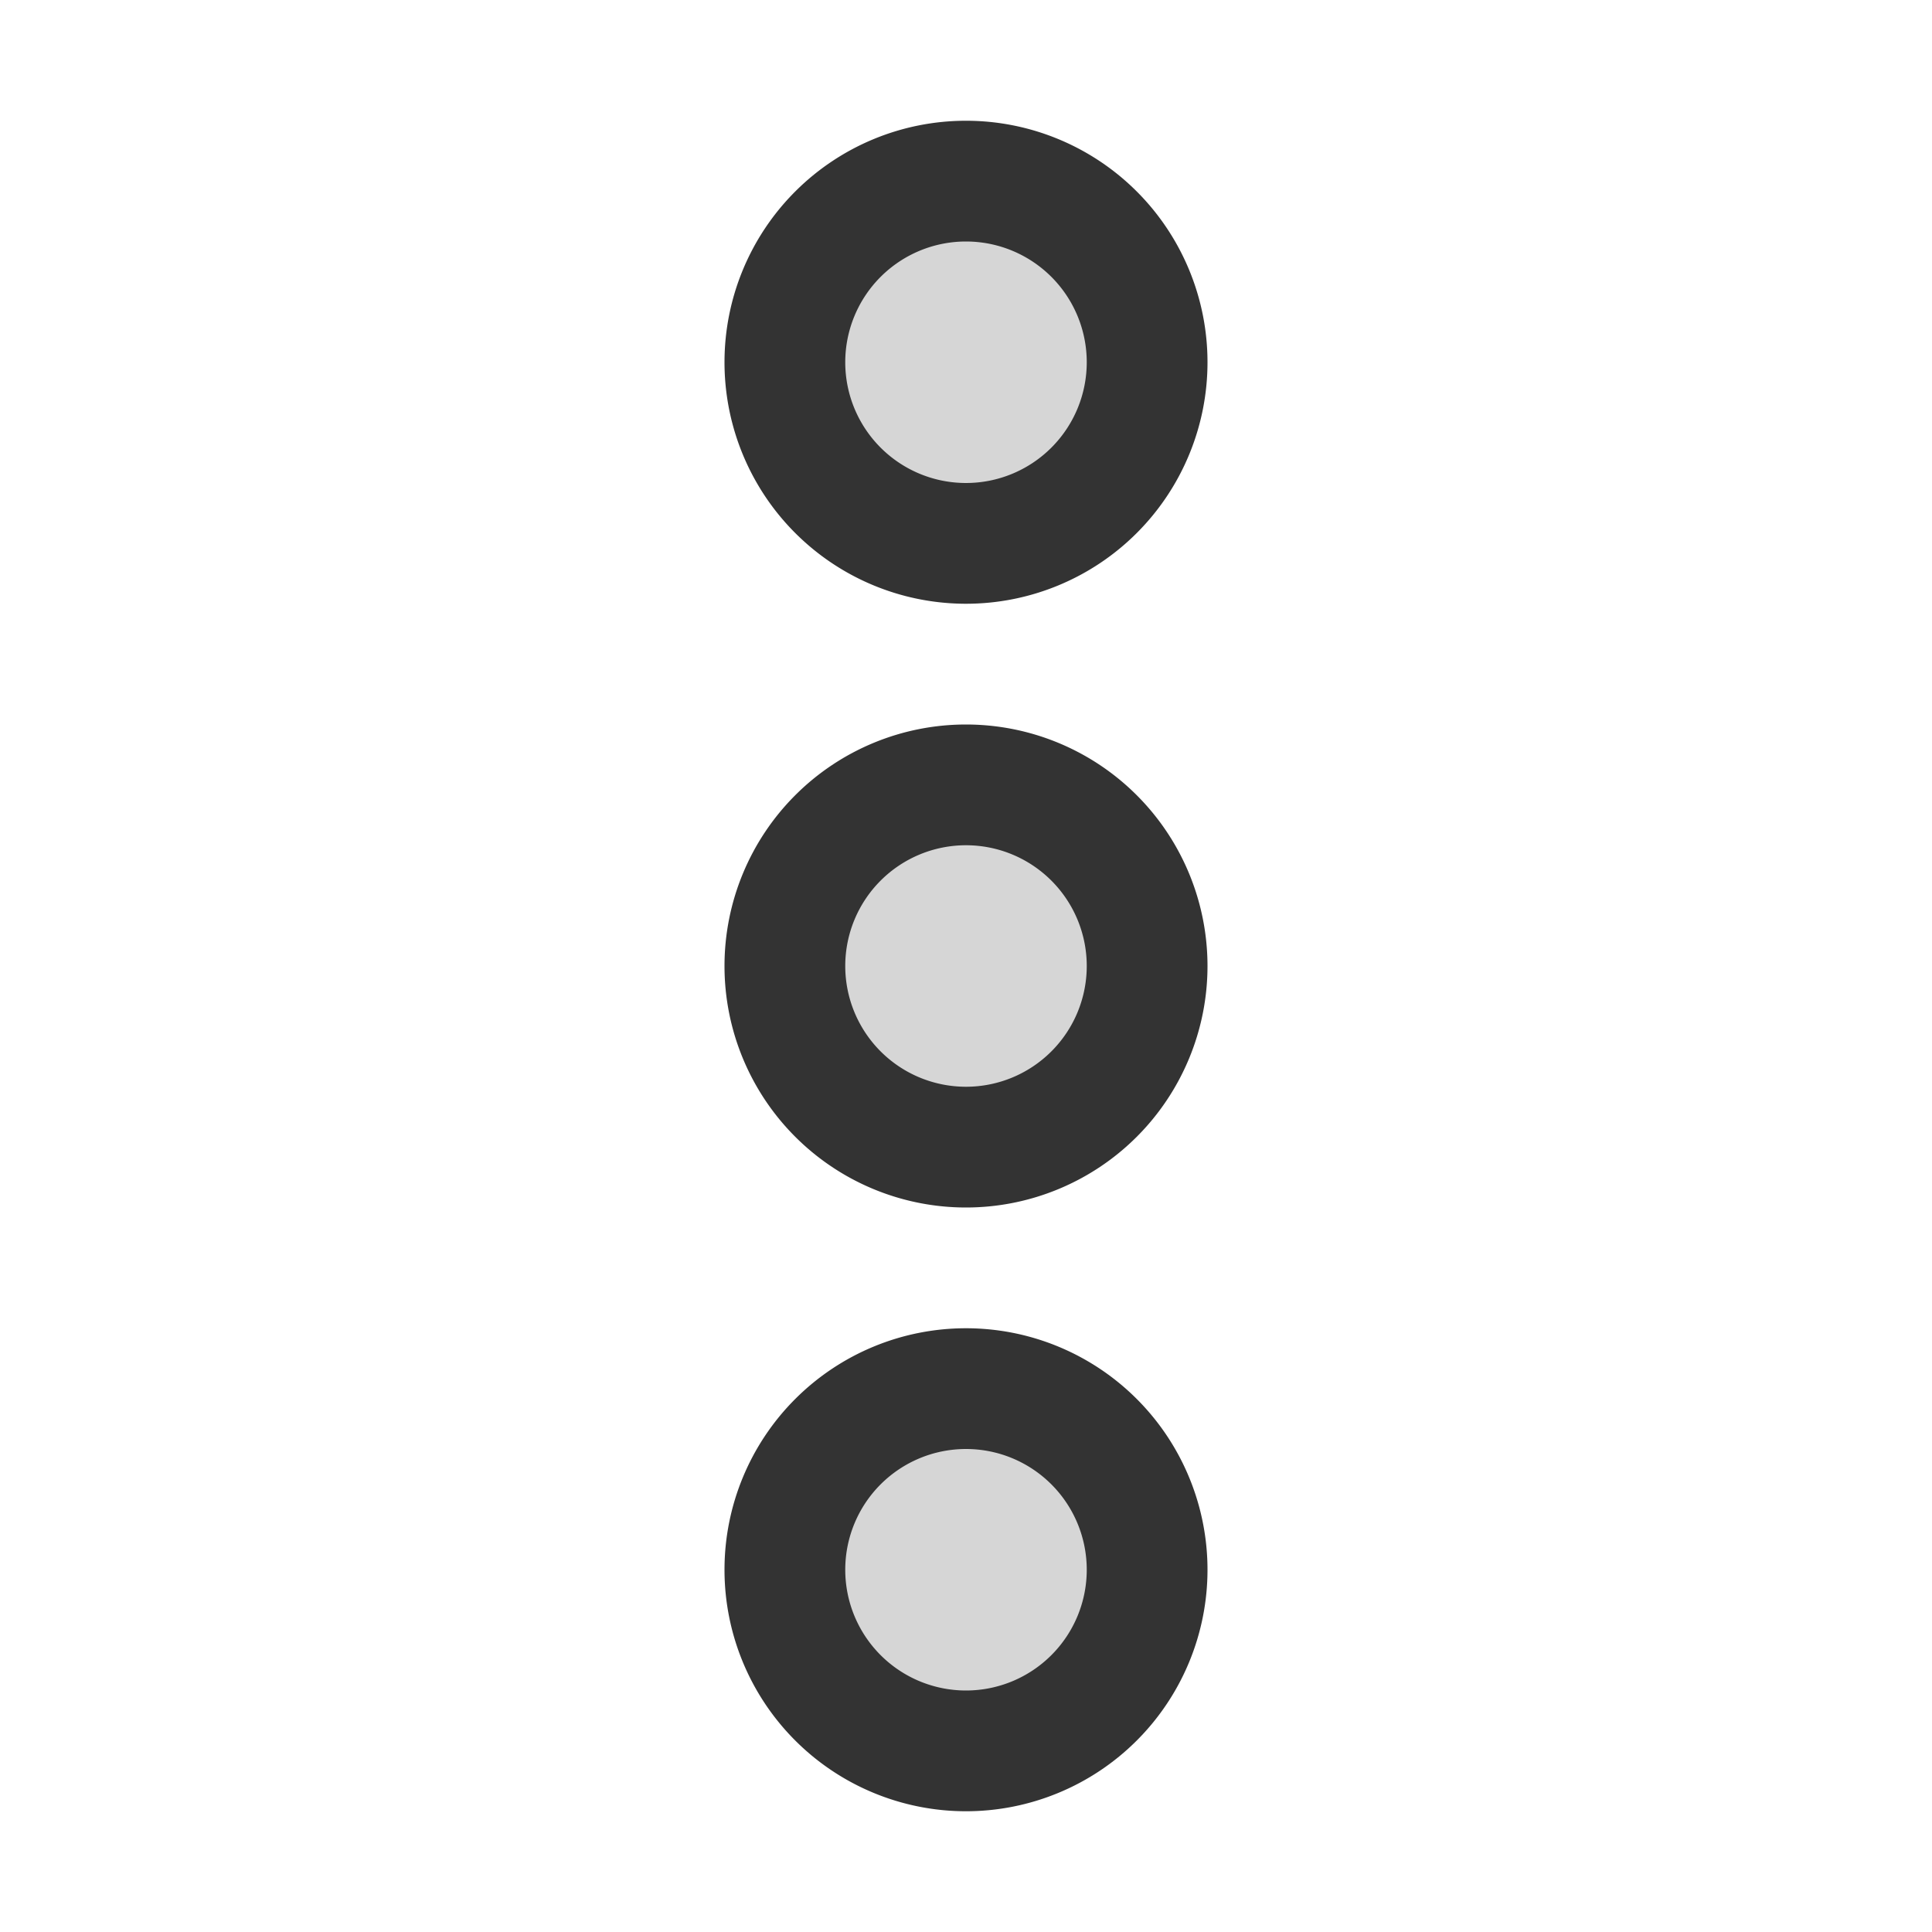 <svg xmlns="http://www.w3.org/2000/svg" width="20" height="20" viewBox="0 0 256 256"><g fill="#333"><path d="M152 128a24 24 0 1 1-24-24a24 24 0 0 1 24 24m-24-56a24 24 0 1 0-24-24a24 24 0 0 0 24 24m0 112a24 24 0 1 0 24 24a24 24 0 0 0-24-24" opacity=".2"/><path d="M128 96a32 32 0 1 0 32 32a32 32 0 0 0-32-32m0 48a16 16 0 1 1 16-16a16 16 0 0 1-16 16m0-64a32 32 0 1 0-32-32a32 32 0 0 0 32 32m0-48a16 16 0 1 1-16 16a16 16 0 0 1 16-16m0 144a32 32 0 1 0 32 32a32 32 0 0 0-32-32m0 48a16 16 0 1 1 16-16a16 16 0 0 1-16 16"/></g></svg>